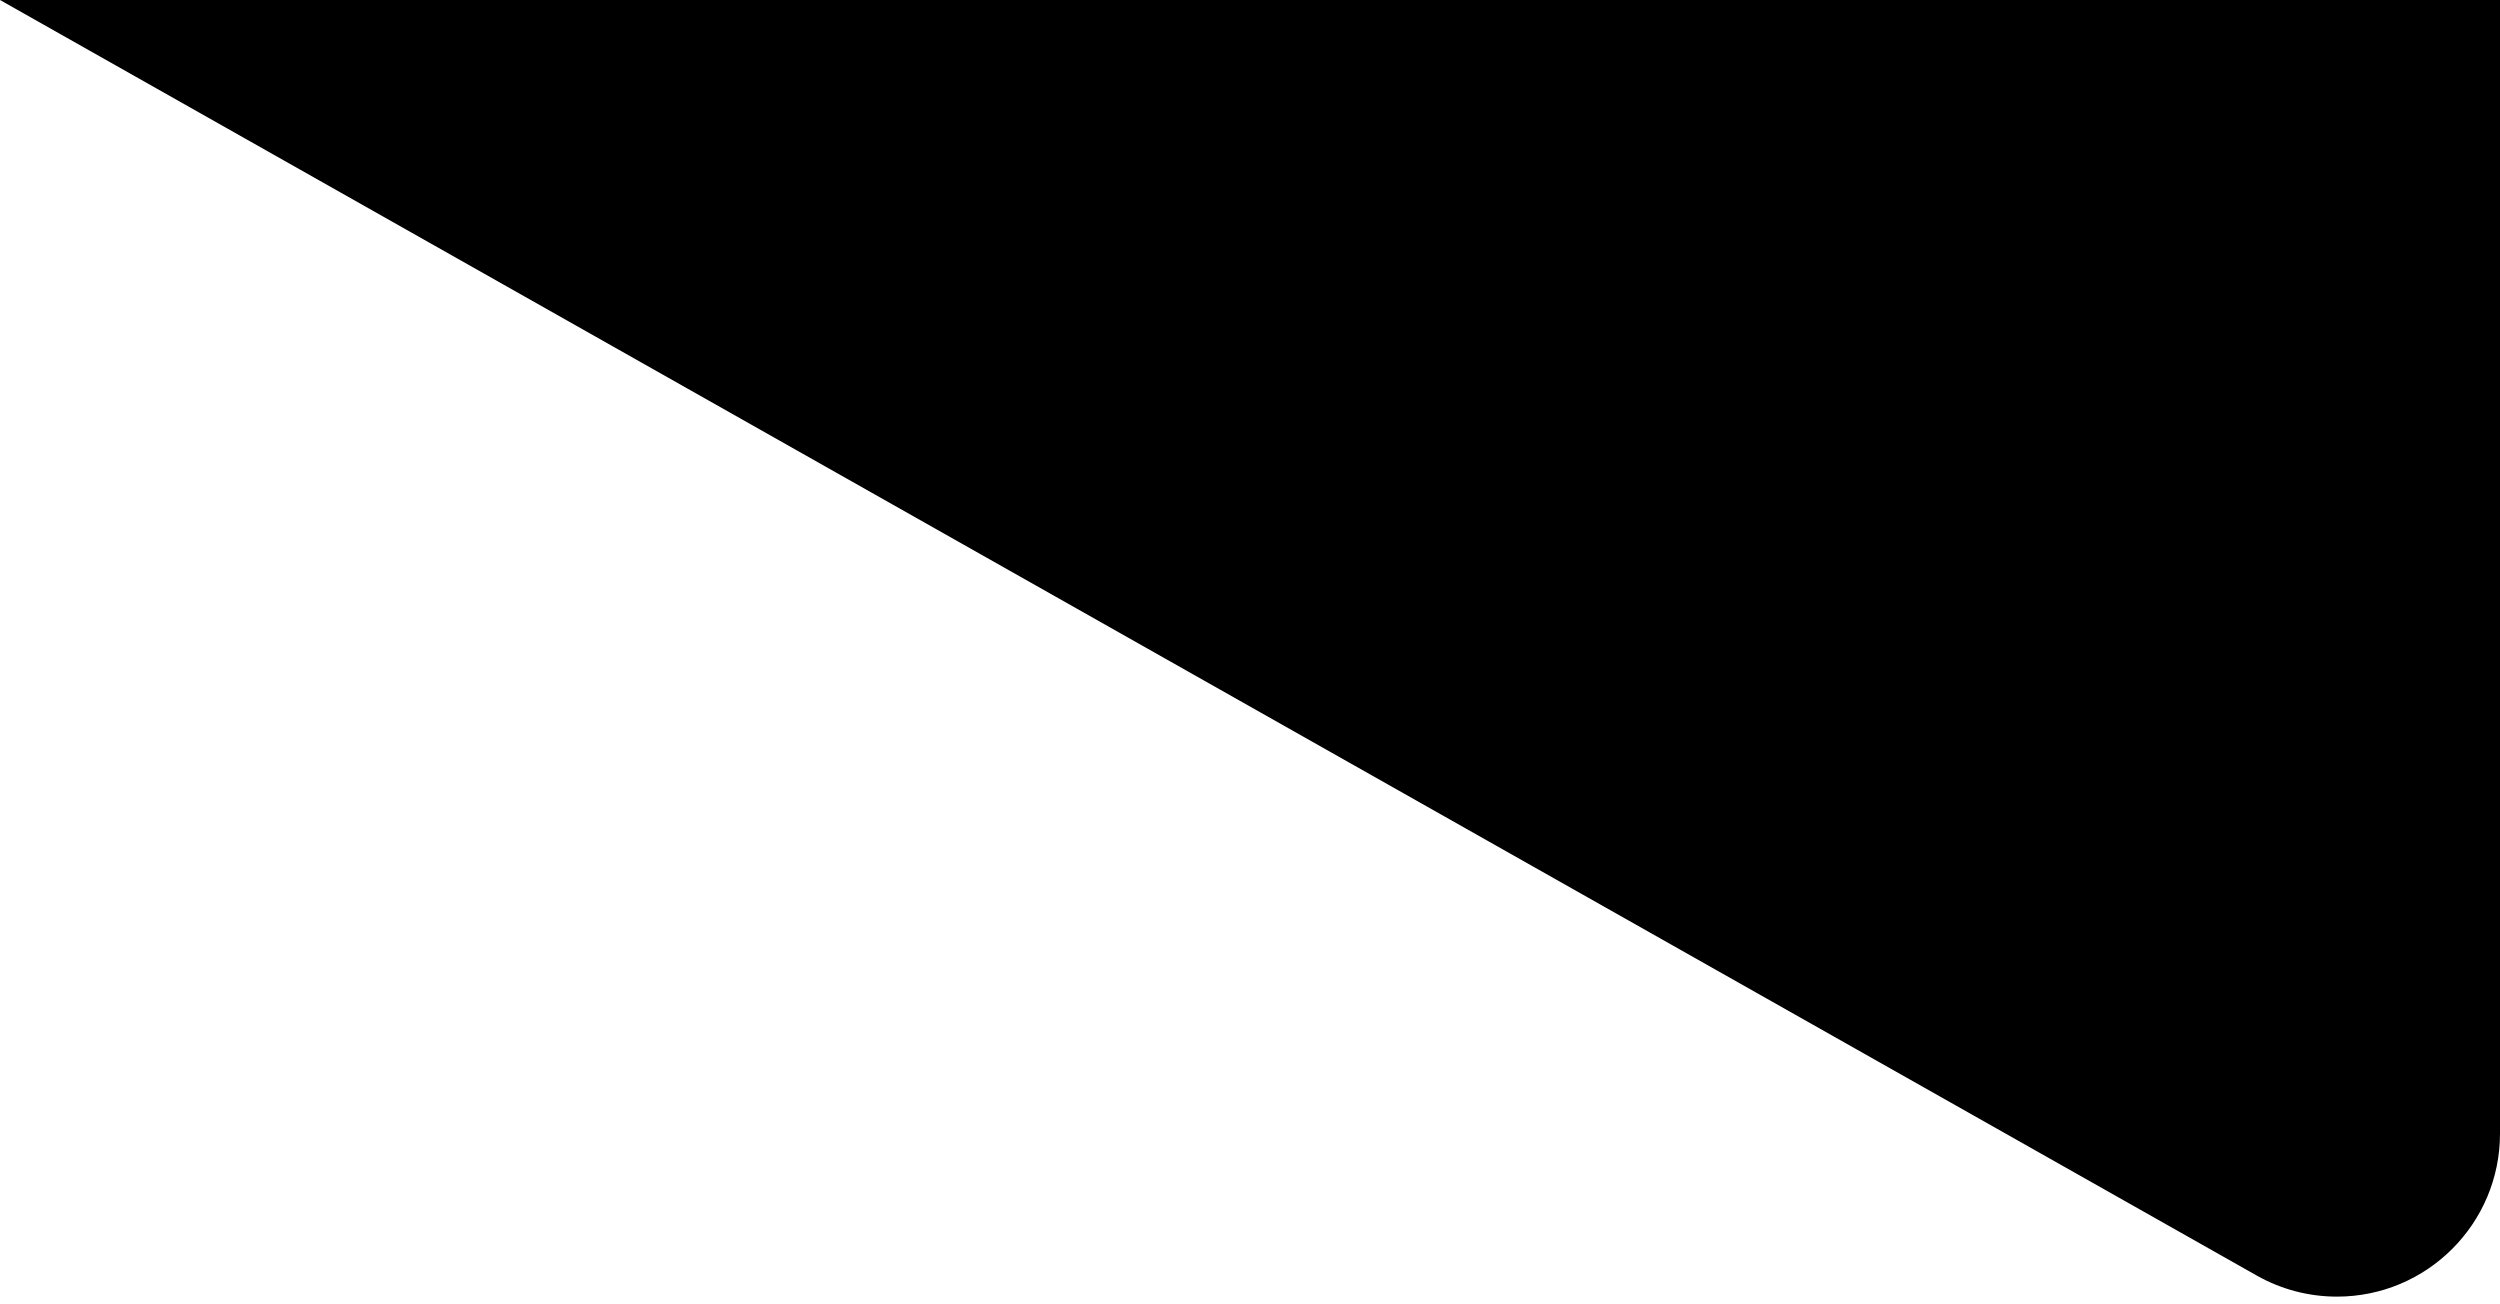 <svg xmlns="http://www.w3.org/2000/svg" width="46" height="24" viewBox="0 0 46 24">
    <g fill="none" fill-rule="evenodd">
        <g fill="currentColor">
            <g>
                <g>
                    <g>
                        <g>
                            <path d="M270 236v20.858c0 1.657-1.343 3-3 3-.517 0-1.026-.133-1.476-.388L224 236h46z" transform="translate(-244 -1410) translate(-460 616) translate(480 558)"/>
                        </g>
                    </g>
                </g>
            </g>
        </g>
    </g>
</svg>
